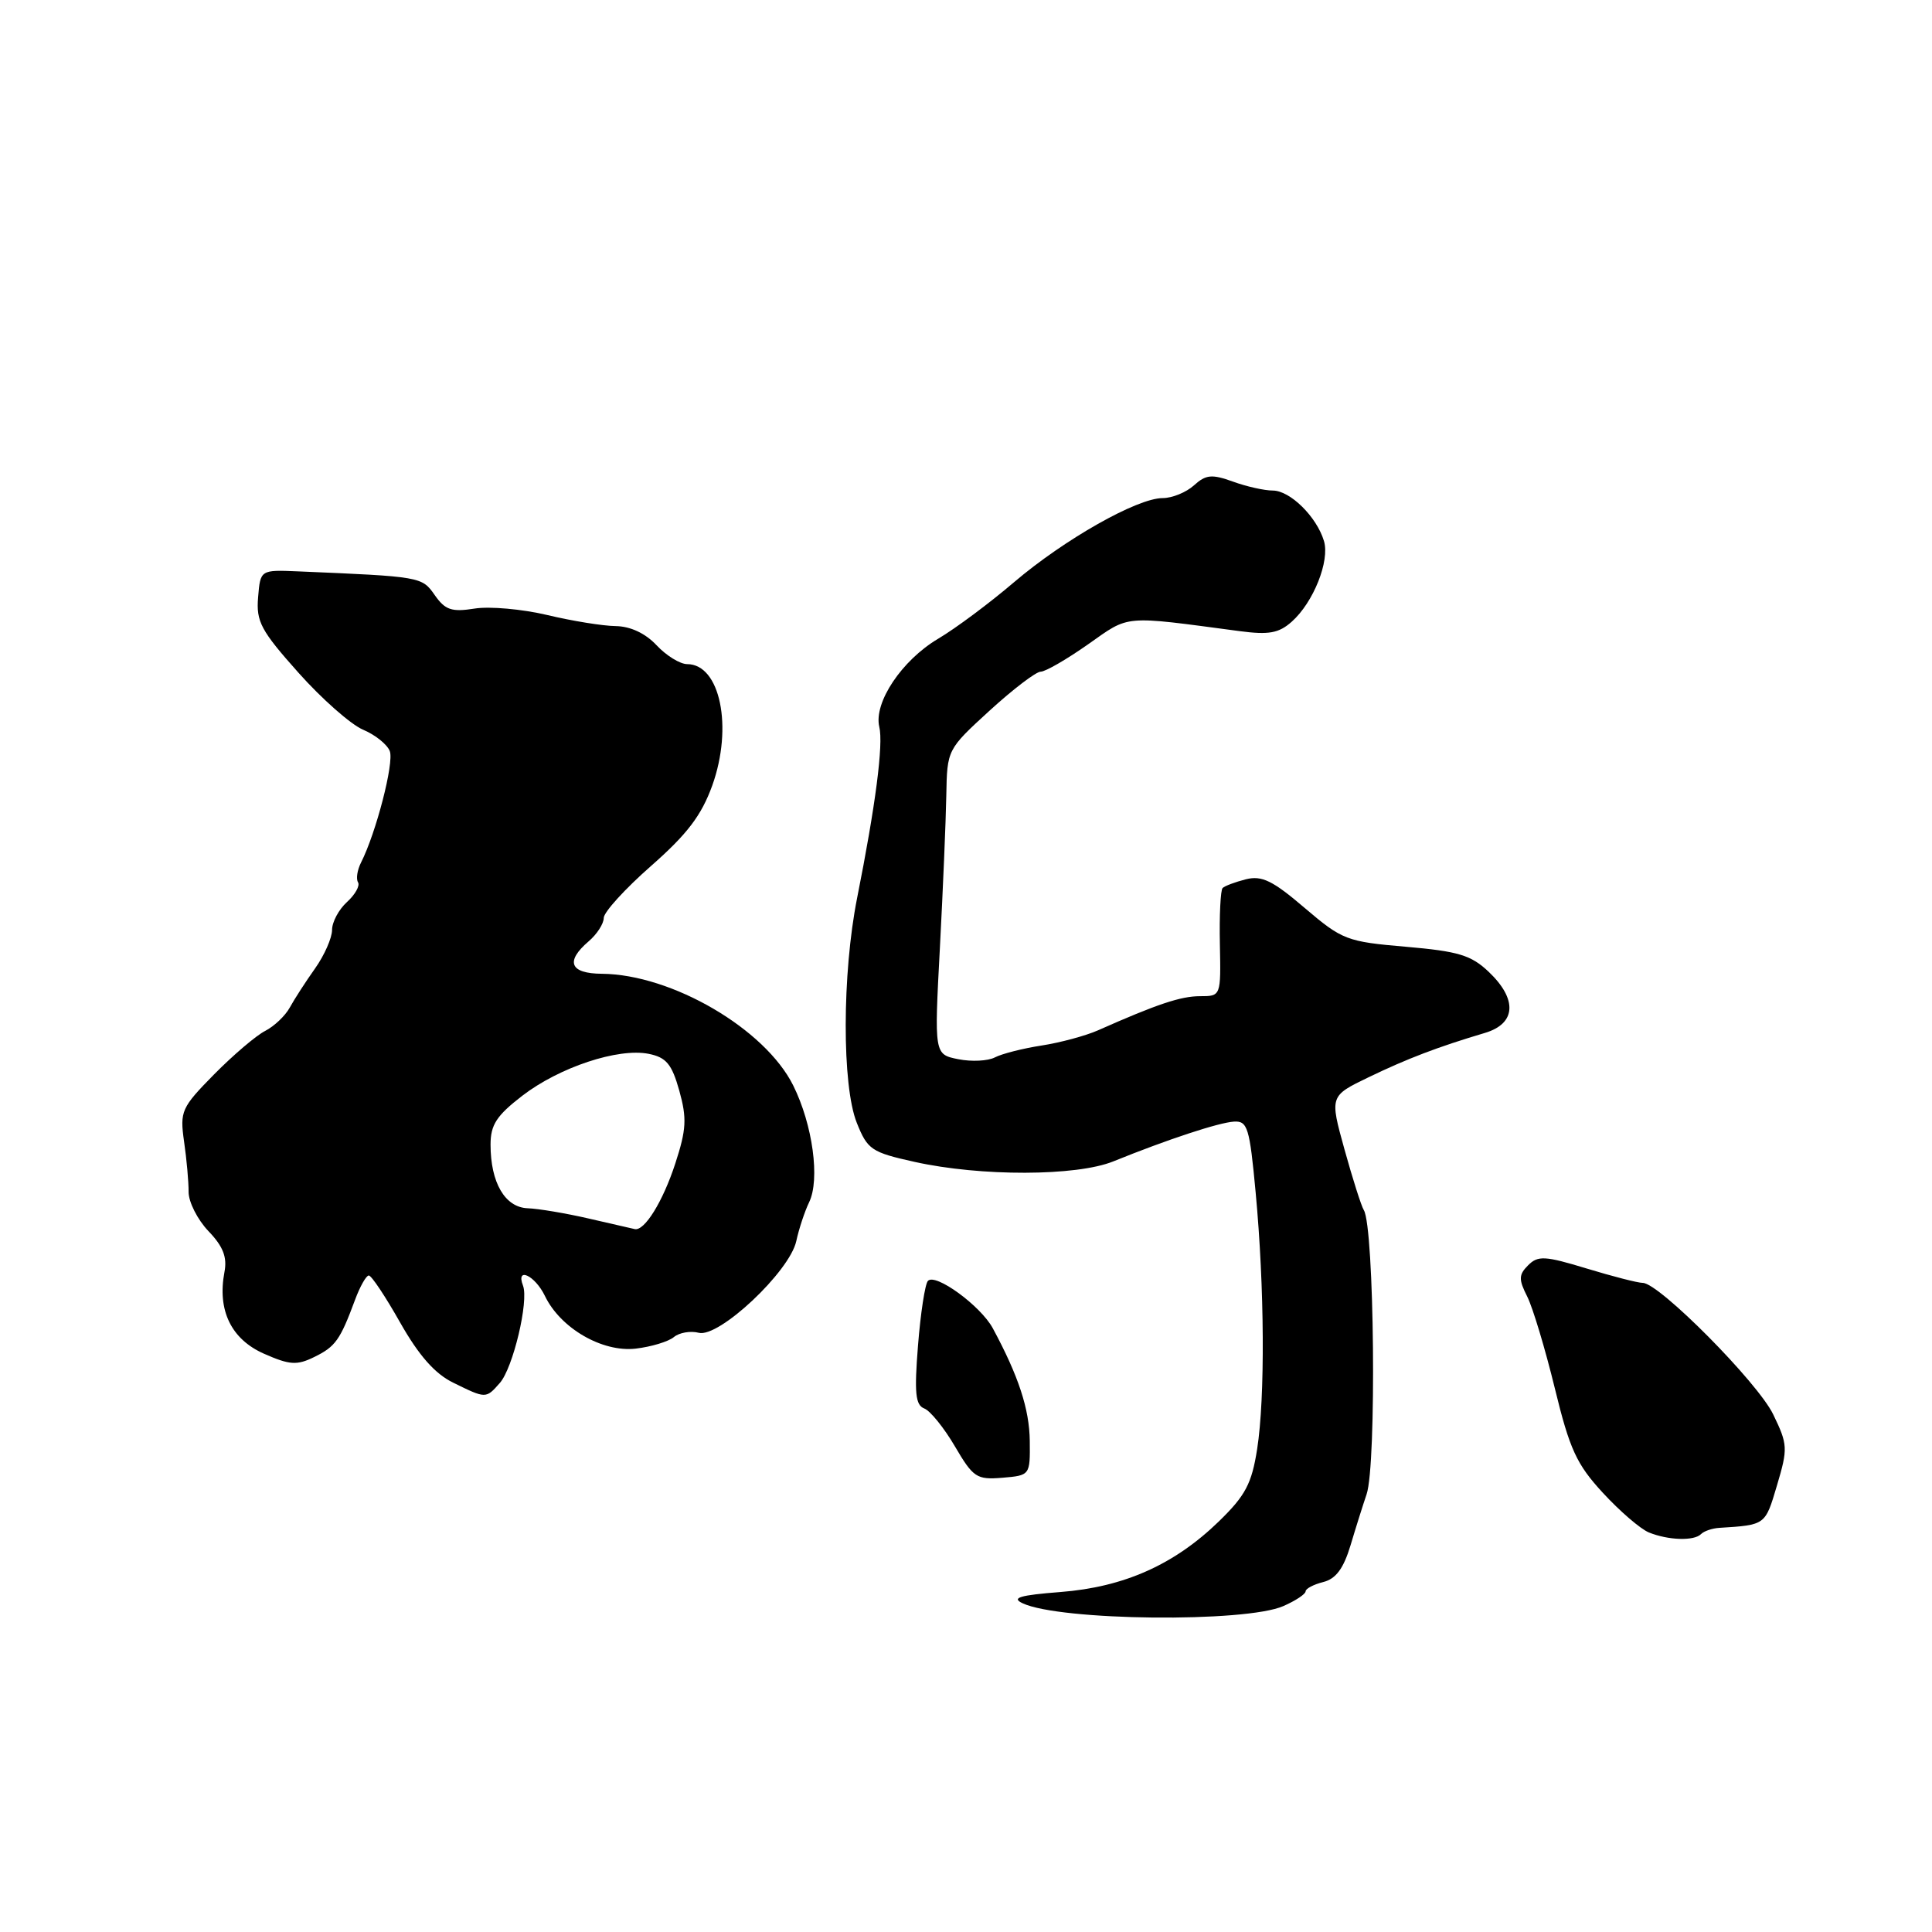 <?xml version="1.0" encoding="UTF-8" standalone="no"?>
<!DOCTYPE svg PUBLIC "-//W3C//DTD SVG 1.1//EN" "http://www.w3.org/Graphics/SVG/1.1/DTD/svg11.dtd" >
<svg xmlns="http://www.w3.org/2000/svg" xmlns:xlink="http://www.w3.org/1999/xlink" version="1.1" viewBox="0 0 256 256">
 <g >
 <path fill="currentColor"
d=" M 170.06 212.81 C 171.68 212.10 173.00 211.22 173.00 210.86 C 173.00 210.51 174.05 209.95 175.33 209.63 C 177.01 209.21 178.02 207.85 178.95 204.77 C 179.65 202.42 180.61 199.38 181.08 198.00 C 182.42 194.07 182.11 162.61 180.71 160.34 C 180.38 159.81 179.23 156.19 178.15 152.30 C 176.19 145.23 176.19 145.23 181.35 142.74 C 186.47 140.27 190.53 138.72 196.75 136.87 C 200.90 135.64 201.10 132.41 197.25 128.76 C 194.93 126.56 193.23 126.05 186.29 125.45 C 178.45 124.78 177.86 124.55 172.88 120.31 C 168.65 116.69 167.20 115.98 165.09 116.51 C 163.67 116.87 162.28 117.39 162.00 117.67 C 161.73 117.95 161.56 121.29 161.64 125.09 C 161.78 132.00 161.78 132.00 159.01 132.00 C 156.46 132.00 153.32 133.05 145.50 136.52 C 143.85 137.25 140.47 138.16 138.00 138.54 C 135.53 138.92 132.75 139.63 131.83 140.11 C 130.91 140.59 128.73 140.70 126.98 140.35 C 123.79 139.71 123.79 139.71 124.54 125.60 C 124.95 117.85 125.33 108.76 125.39 105.40 C 125.50 99.32 125.51 99.30 131.14 94.15 C 134.24 91.32 137.28 89.00 137.90 89.00 C 138.52 89.00 141.34 87.37 144.17 85.38 C 149.76 81.45 148.62 81.55 164.27 83.63 C 168.13 84.14 169.45 83.90 171.16 82.38 C 174.04 79.82 176.23 74.32 175.43 71.68 C 174.46 68.46 170.94 65.00 168.65 65.00 C 167.54 65.00 165.16 64.47 163.36 63.81 C 160.57 62.81 159.79 62.88 158.21 64.31 C 157.18 65.24 155.32 66.00 154.06 66.00 C 150.69 66.00 141.04 71.46 134.36 77.15 C 131.14 79.90 126.62 83.27 124.32 84.63 C 119.49 87.49 115.75 93.10 116.51 96.31 C 117.07 98.63 116.02 106.69 113.57 119.00 C 111.58 129.03 111.55 143.84 113.53 148.78 C 114.95 152.34 115.47 152.69 121.21 153.96 C 129.95 155.90 142.63 155.87 147.52 153.89 C 154.73 150.97 161.47 148.75 163.50 148.62 C 165.31 148.51 165.58 149.40 166.38 158.00 C 167.56 170.59 167.64 185.21 166.58 192.00 C 165.86 196.60 165.03 198.17 161.51 201.59 C 155.61 207.32 148.94 210.30 140.52 210.95 C 135.11 211.37 133.96 211.72 135.50 212.44 C 140.43 214.77 165.05 215.03 170.06 212.81 Z  M 225.39 203.28 C 225.78 202.88 226.87 202.51 227.80 202.45 C 233.97 202.06 233.89 202.11 235.46 196.82 C 236.92 191.91 236.89 191.41 234.96 187.42 C 232.90 183.16 219.85 170.01 217.68 169.99 C 217.03 169.99 213.68 169.13 210.23 168.08 C 204.71 166.40 203.79 166.35 202.49 167.65 C 201.23 168.91 201.21 169.52 202.37 171.81 C 203.11 173.29 204.75 178.75 206.02 183.95 C 207.99 192.04 208.90 194.03 212.40 197.82 C 214.64 200.25 217.38 202.61 218.49 203.06 C 221.06 204.10 224.46 204.21 225.39 203.28 Z  M 136.45 190.93 C 136.40 186.71 134.96 182.32 131.55 176.00 C 129.94 173.02 123.93 168.64 122.95 169.73 C 122.57 170.15 121.98 174.00 121.64 178.29 C 121.14 184.57 121.30 186.18 122.47 186.63 C 123.26 186.93 125.09 189.19 126.53 191.65 C 128.96 195.79 129.41 196.09 132.82 195.81 C 136.49 195.50 136.50 195.48 136.45 190.93 Z  M 66.23 183.25 C 67.98 181.27 70.09 172.40 69.30 170.35 C 68.32 167.79 70.89 169.00 72.20 171.71 C 74.25 175.99 79.80 179.21 84.23 178.70 C 86.29 178.46 88.57 177.77 89.29 177.17 C 90.01 176.57 91.50 176.32 92.59 176.60 C 95.26 177.30 104.62 168.51 105.51 164.46 C 105.86 162.83 106.63 160.51 107.21 159.31 C 108.68 156.29 107.69 149.04 105.11 143.84 C 101.38 136.33 89.02 129.11 79.75 129.03 C 75.52 129.00 74.87 127.41 78.00 124.73 C 79.10 123.79 80.00 122.40 80.00 121.63 C 80.00 120.87 82.82 117.77 86.26 114.75 C 91.06 110.53 92.94 108.06 94.38 104.08 C 97.15 96.35 95.43 88.00 91.05 88.00 C 90.12 88.00 88.29 86.88 87.00 85.50 C 85.51 83.91 83.53 82.99 81.58 82.96 C 79.88 82.94 75.80 82.28 72.50 81.49 C 69.20 80.71 64.87 80.32 62.88 80.64 C 59.85 81.12 58.99 80.83 57.61 78.86 C 55.90 76.41 55.81 76.40 39.50 75.71 C 34.50 75.50 34.50 75.50 34.20 79.15 C 33.93 82.36 34.57 83.56 39.54 89.13 C 42.64 92.61 46.50 96.01 48.11 96.69 C 49.71 97.36 51.31 98.64 51.65 99.53 C 52.24 101.06 49.83 110.37 47.84 114.29 C 47.34 115.28 47.16 116.45 47.44 116.91 C 47.72 117.36 47.06 118.54 45.98 119.52 C 44.89 120.51 44.00 122.17 44.00 123.22 C 44.00 124.27 42.99 126.57 41.75 128.32 C 40.51 130.07 39.00 132.40 38.40 133.50 C 37.80 134.60 36.33 135.99 35.14 136.60 C 33.95 137.20 30.91 139.79 28.38 142.35 C 24.03 146.77 23.82 147.23 24.39 151.26 C 24.73 153.59 25.00 156.60 24.99 157.94 C 24.99 159.28 26.18 161.62 27.62 163.13 C 29.57 165.16 30.12 166.58 29.74 168.56 C 28.78 173.62 30.63 177.45 34.97 179.37 C 38.39 180.88 39.34 180.94 41.64 179.81 C 44.45 178.44 45.07 177.56 47.04 172.25 C 47.70 170.46 48.53 169.00 48.87 169.01 C 49.22 169.01 51.09 171.82 53.03 175.26 C 55.49 179.60 57.62 182.02 60.03 183.20 C 64.40 185.35 64.38 185.35 66.23 183.25 Z  M 78.00 161.46 C 74.97 160.76 71.33 160.15 69.91 160.10 C 66.91 159.98 65.00 156.70 65.00 151.67 C 65.00 149.04 65.80 147.82 69.21 145.19 C 74.13 141.41 81.91 138.83 85.96 139.64 C 88.28 140.11 89.02 140.99 90.01 144.52 C 91.03 148.18 90.95 149.66 89.48 154.17 C 87.83 159.23 85.39 163.16 84.10 162.86 C 83.77 162.79 81.03 162.15 78.00 161.46 Z "/>
</g>
</svg>